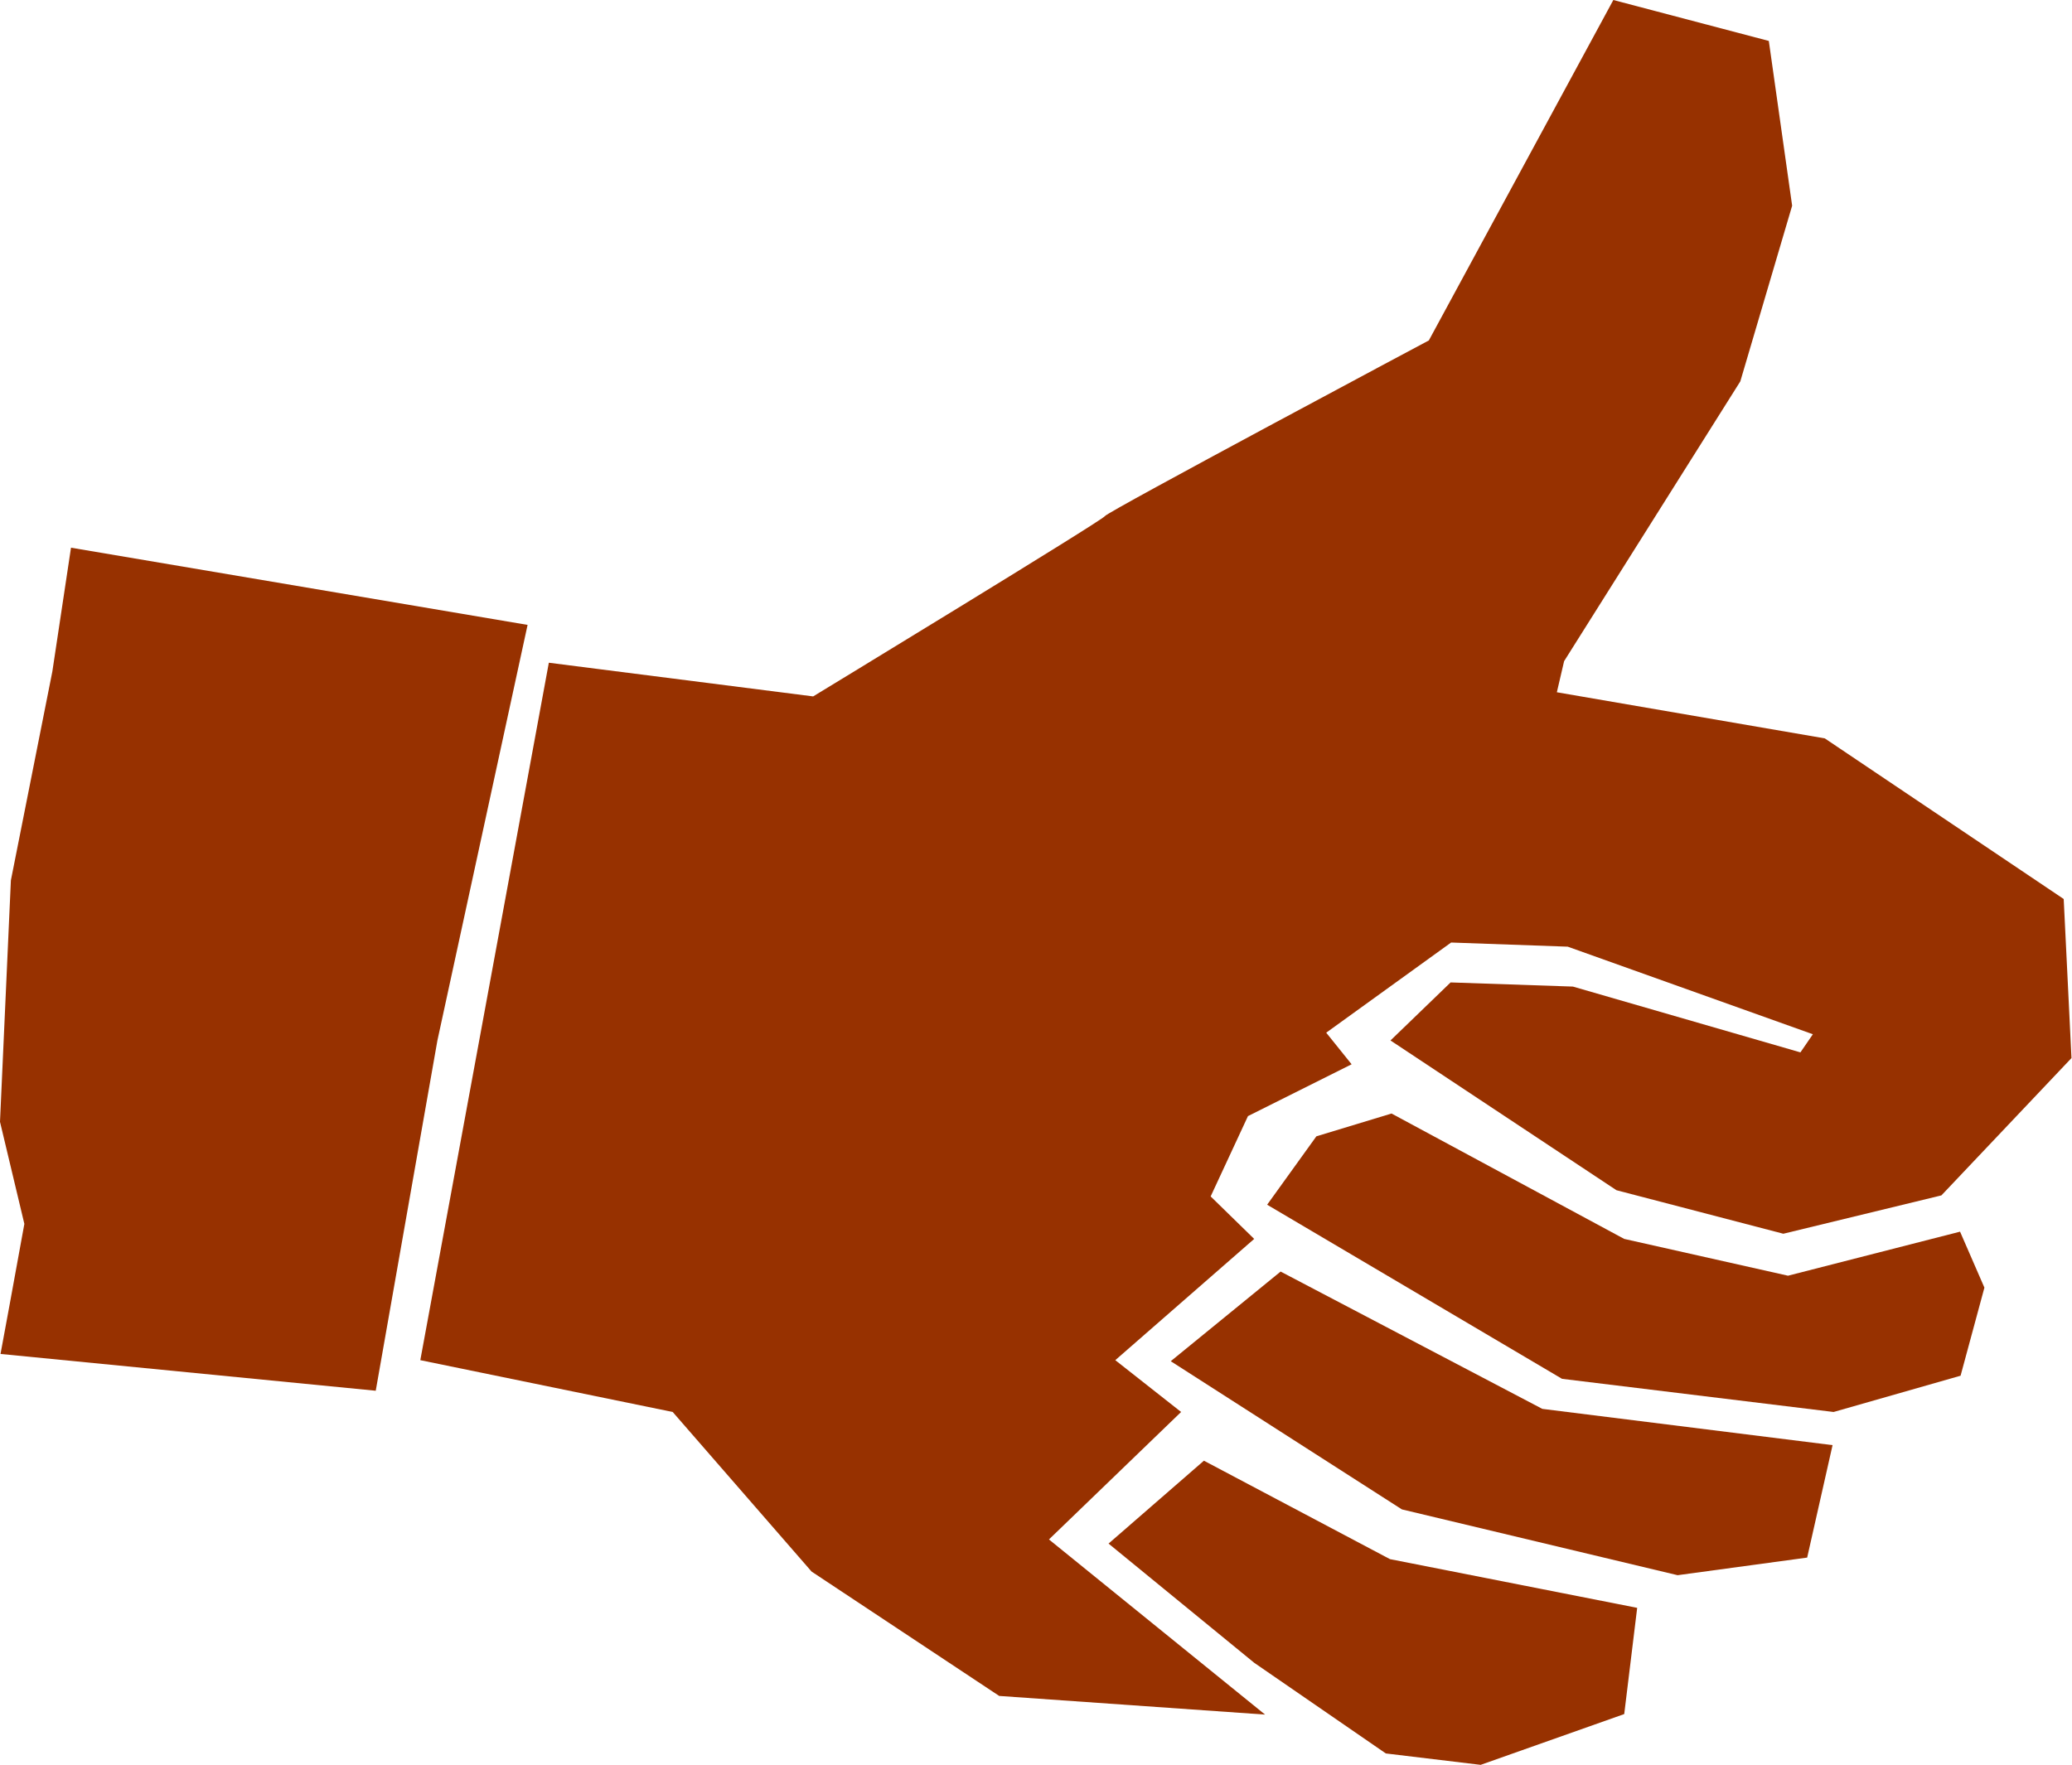 <svg id="Layer_11" data-name="Layer 11" xmlns="http://www.w3.org/2000/svg" viewBox="0 0 39.98 34.06"><title>_impress_icon</title><path d="M190,233l-1.27-1,2.68-2.34-.84-.82.72-1.55,2-1-.49-.61,2.41-1.74,2.25.08,4.73,1.69-.24.35-4.39-1.27-2.36-.08-1.16,1.12,4.36,2.89,3.22.84,3.05-.74,2.51-2.65-.15-3.07L202.42,220l-5.17-.89.14-.6,3.4-5.4,1-3.39-.45-3.18-3-.79-3.56,6.57s-6.21,3.31-6.25,3.39-5.63,3.48-5.63,3.48l-5.1-.65L175.32,232l4.87,1,2.68,3.08,3.62,2.4,5.13.36-4.17-3.38Z" transform="translate(-167.21 -205.75)" style="fill:#973100"/><polygon points="10.18 12.06 1.37 10.57 1.01 12.96 0.21 16.99 0 21.65 0.47 23.62 0.18 25.21 0.01 26.13 7.25 26.84 8.44 20.08 10.18 12.06" style="fill:#973100"/><polygon points="23.23 28.19 21.39 29.79 24.2 32.09 26.74 33.84 28.57 34.06 31.34 33.08 31.59 31.03 26.82 30.09 23.23 28.19" style="fill:#973100"/><polygon points="24.71 24.54 22.59 26.27 27.05 29.13 32.37 30.4 34.87 30.06 35.36 27.89 29.76 27.19 24.71 24.54" style="fill:#973100"/><polygon points="34.5 24.62 31.34 23.91 26.85 21.49 25.4 21.93 24.45 23.25 30.14 26.61 35.38 27.25 37.83 26.55 38.29 24.85 37.82 23.77 34.5 24.62" style="fill:#973100"/></svg>
